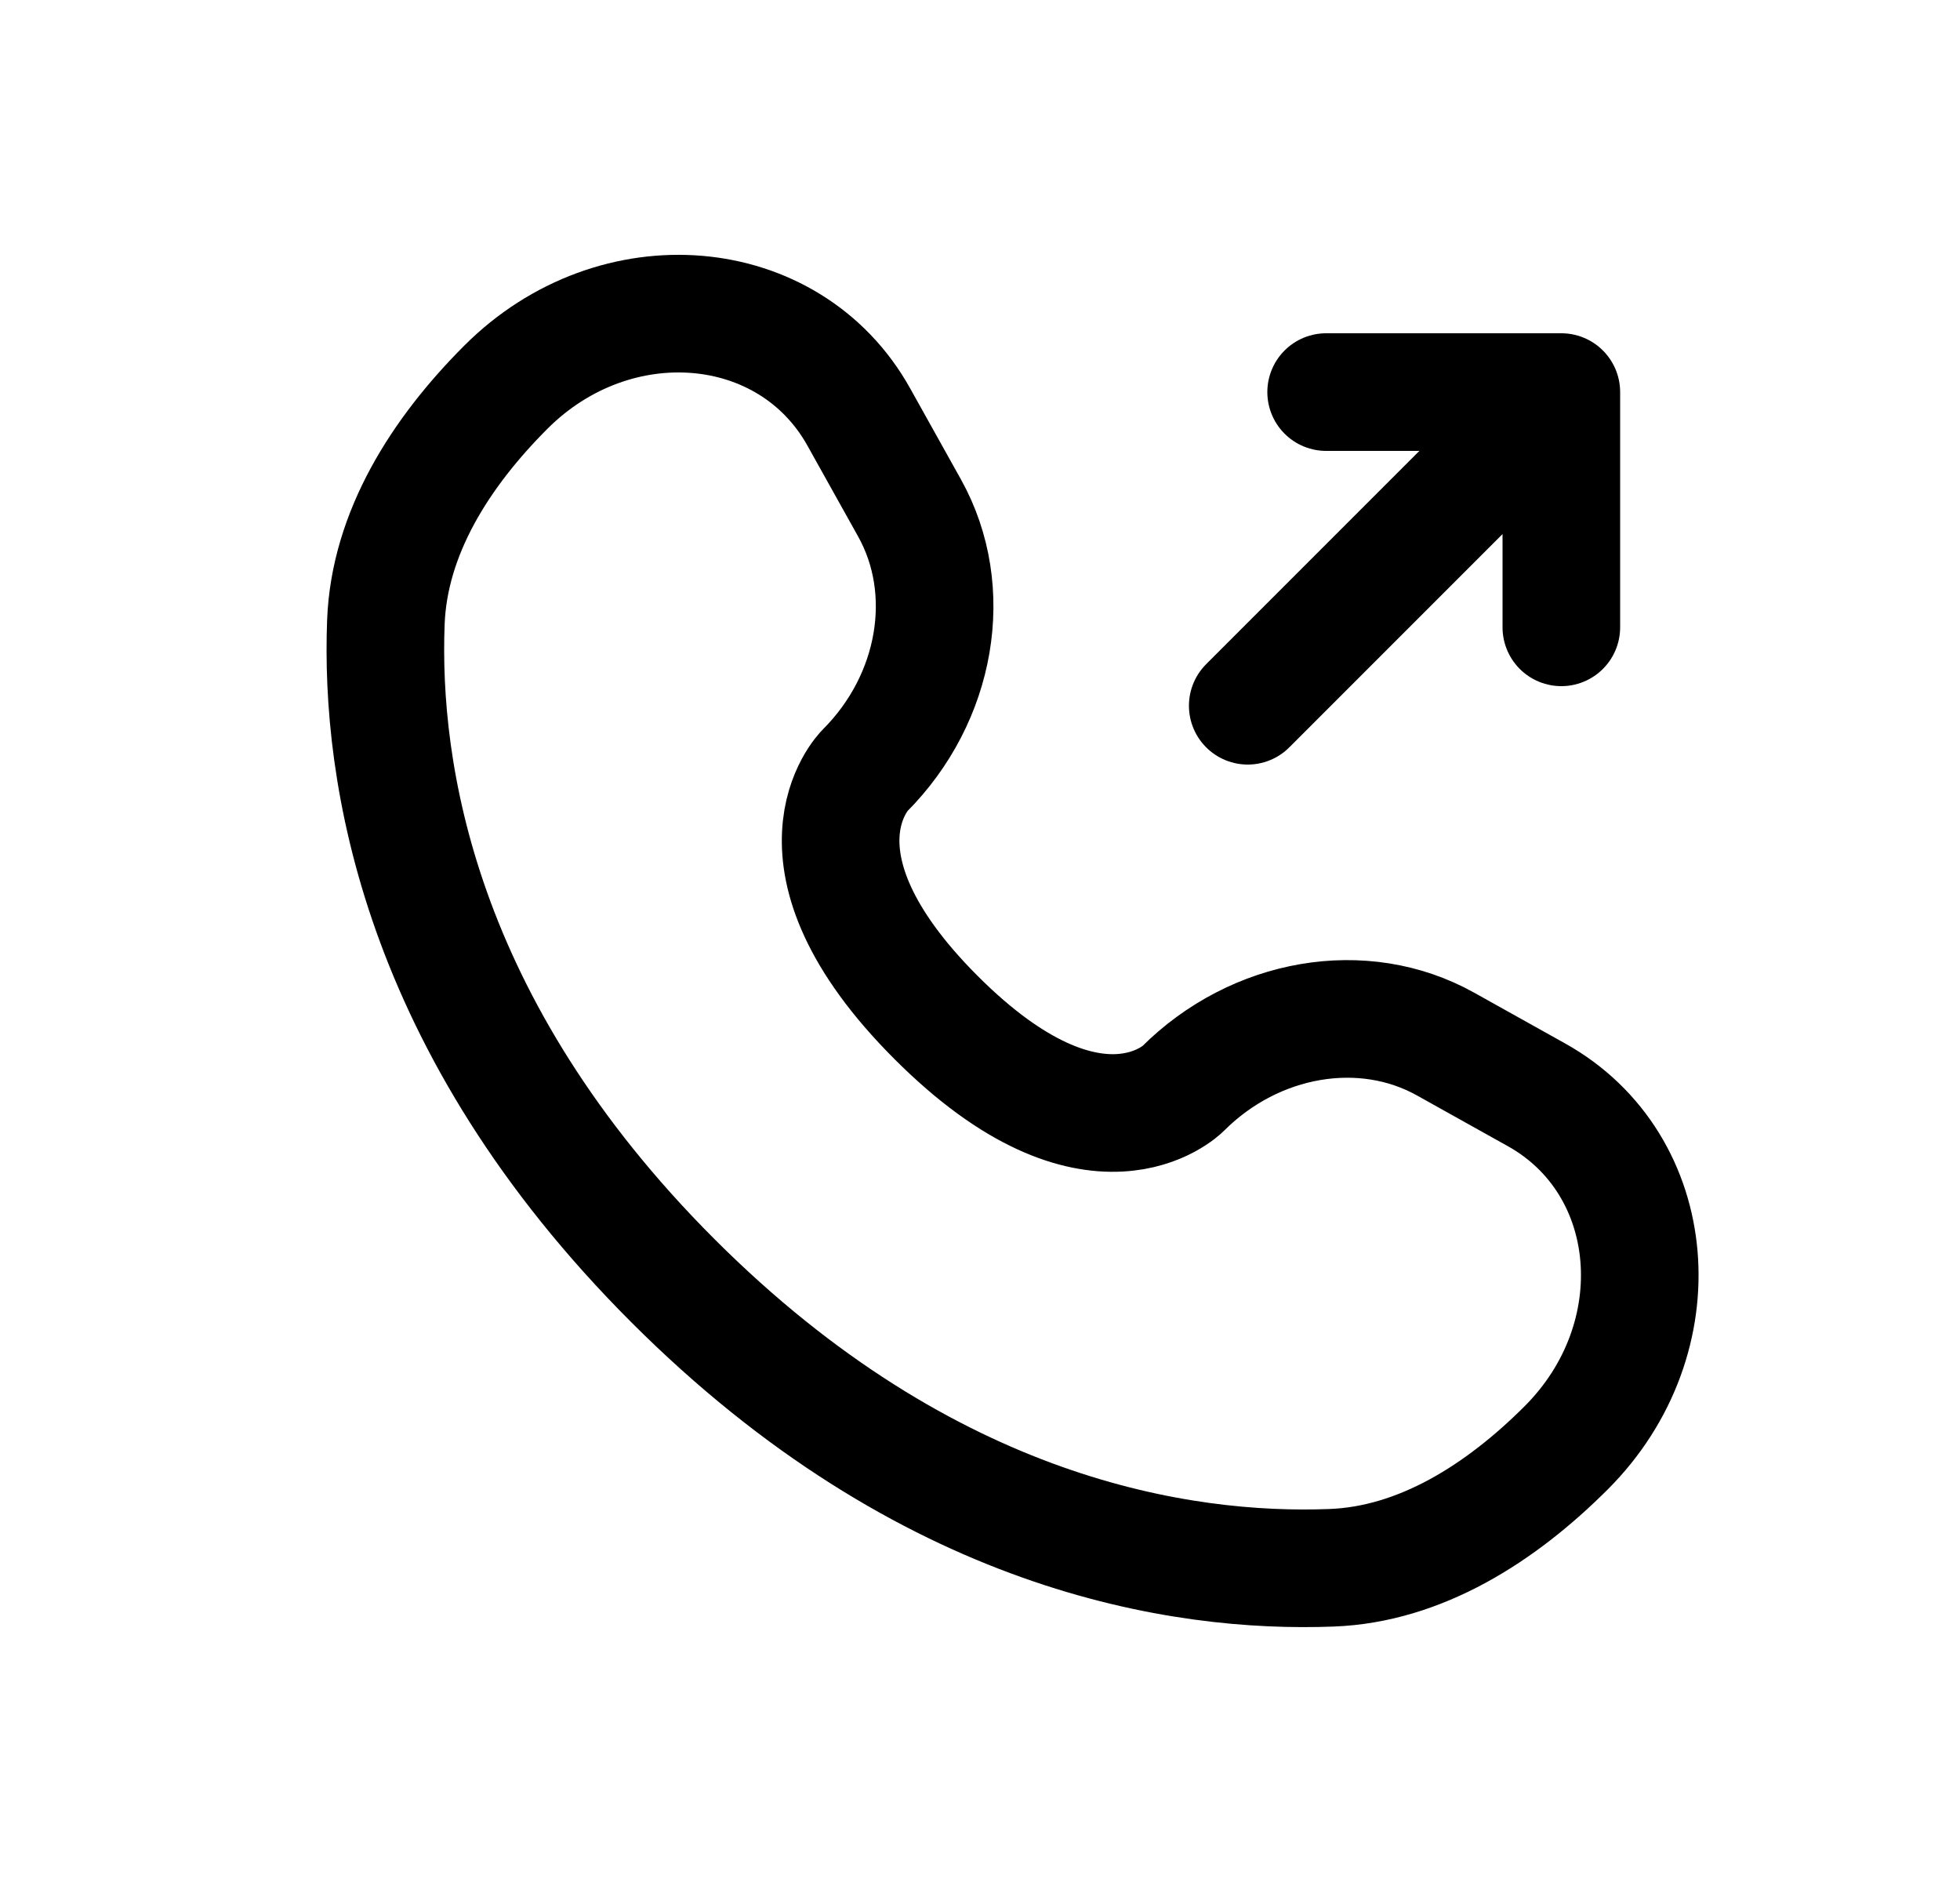 <svg width="25" height="24" viewBox="0 0 25 24" fill="none" xmlns="http://www.w3.org/2000/svg">
<path d="M15.915 9L19.915 5M19.915 5V8M19.915 5H16.915" stroke="black" stroke-width="1.5" stroke-linecap="round" stroke-linejoin="round"/>
<path d="M10.953 5.316L11.602 6.479C12.187 7.529 11.952 8.905 11.03 9.828C11.03 9.828 11.03 9.828 11.03 9.828C11.03 9.828 9.911 10.947 11.94 12.976C13.967 15.004 15.086 13.886 15.087 13.885C15.087 13.885 15.087 13.885 15.087 13.885C16.01 12.963 17.387 12.728 18.436 13.313L19.599 13.962C21.184 14.847 21.371 17.069 19.978 18.462C19.141 19.299 18.115 19.951 16.982 19.993C15.074 20.066 11.833 19.583 8.583 16.332C5.332 13.082 4.849 9.841 4.922 7.933C4.965 6.8 5.616 5.774 6.453 4.937C7.846 3.544 10.068 3.731 10.953 5.316Z" stroke="black" stroke-width="1.5" stroke-linecap="round"/>
</svg>
